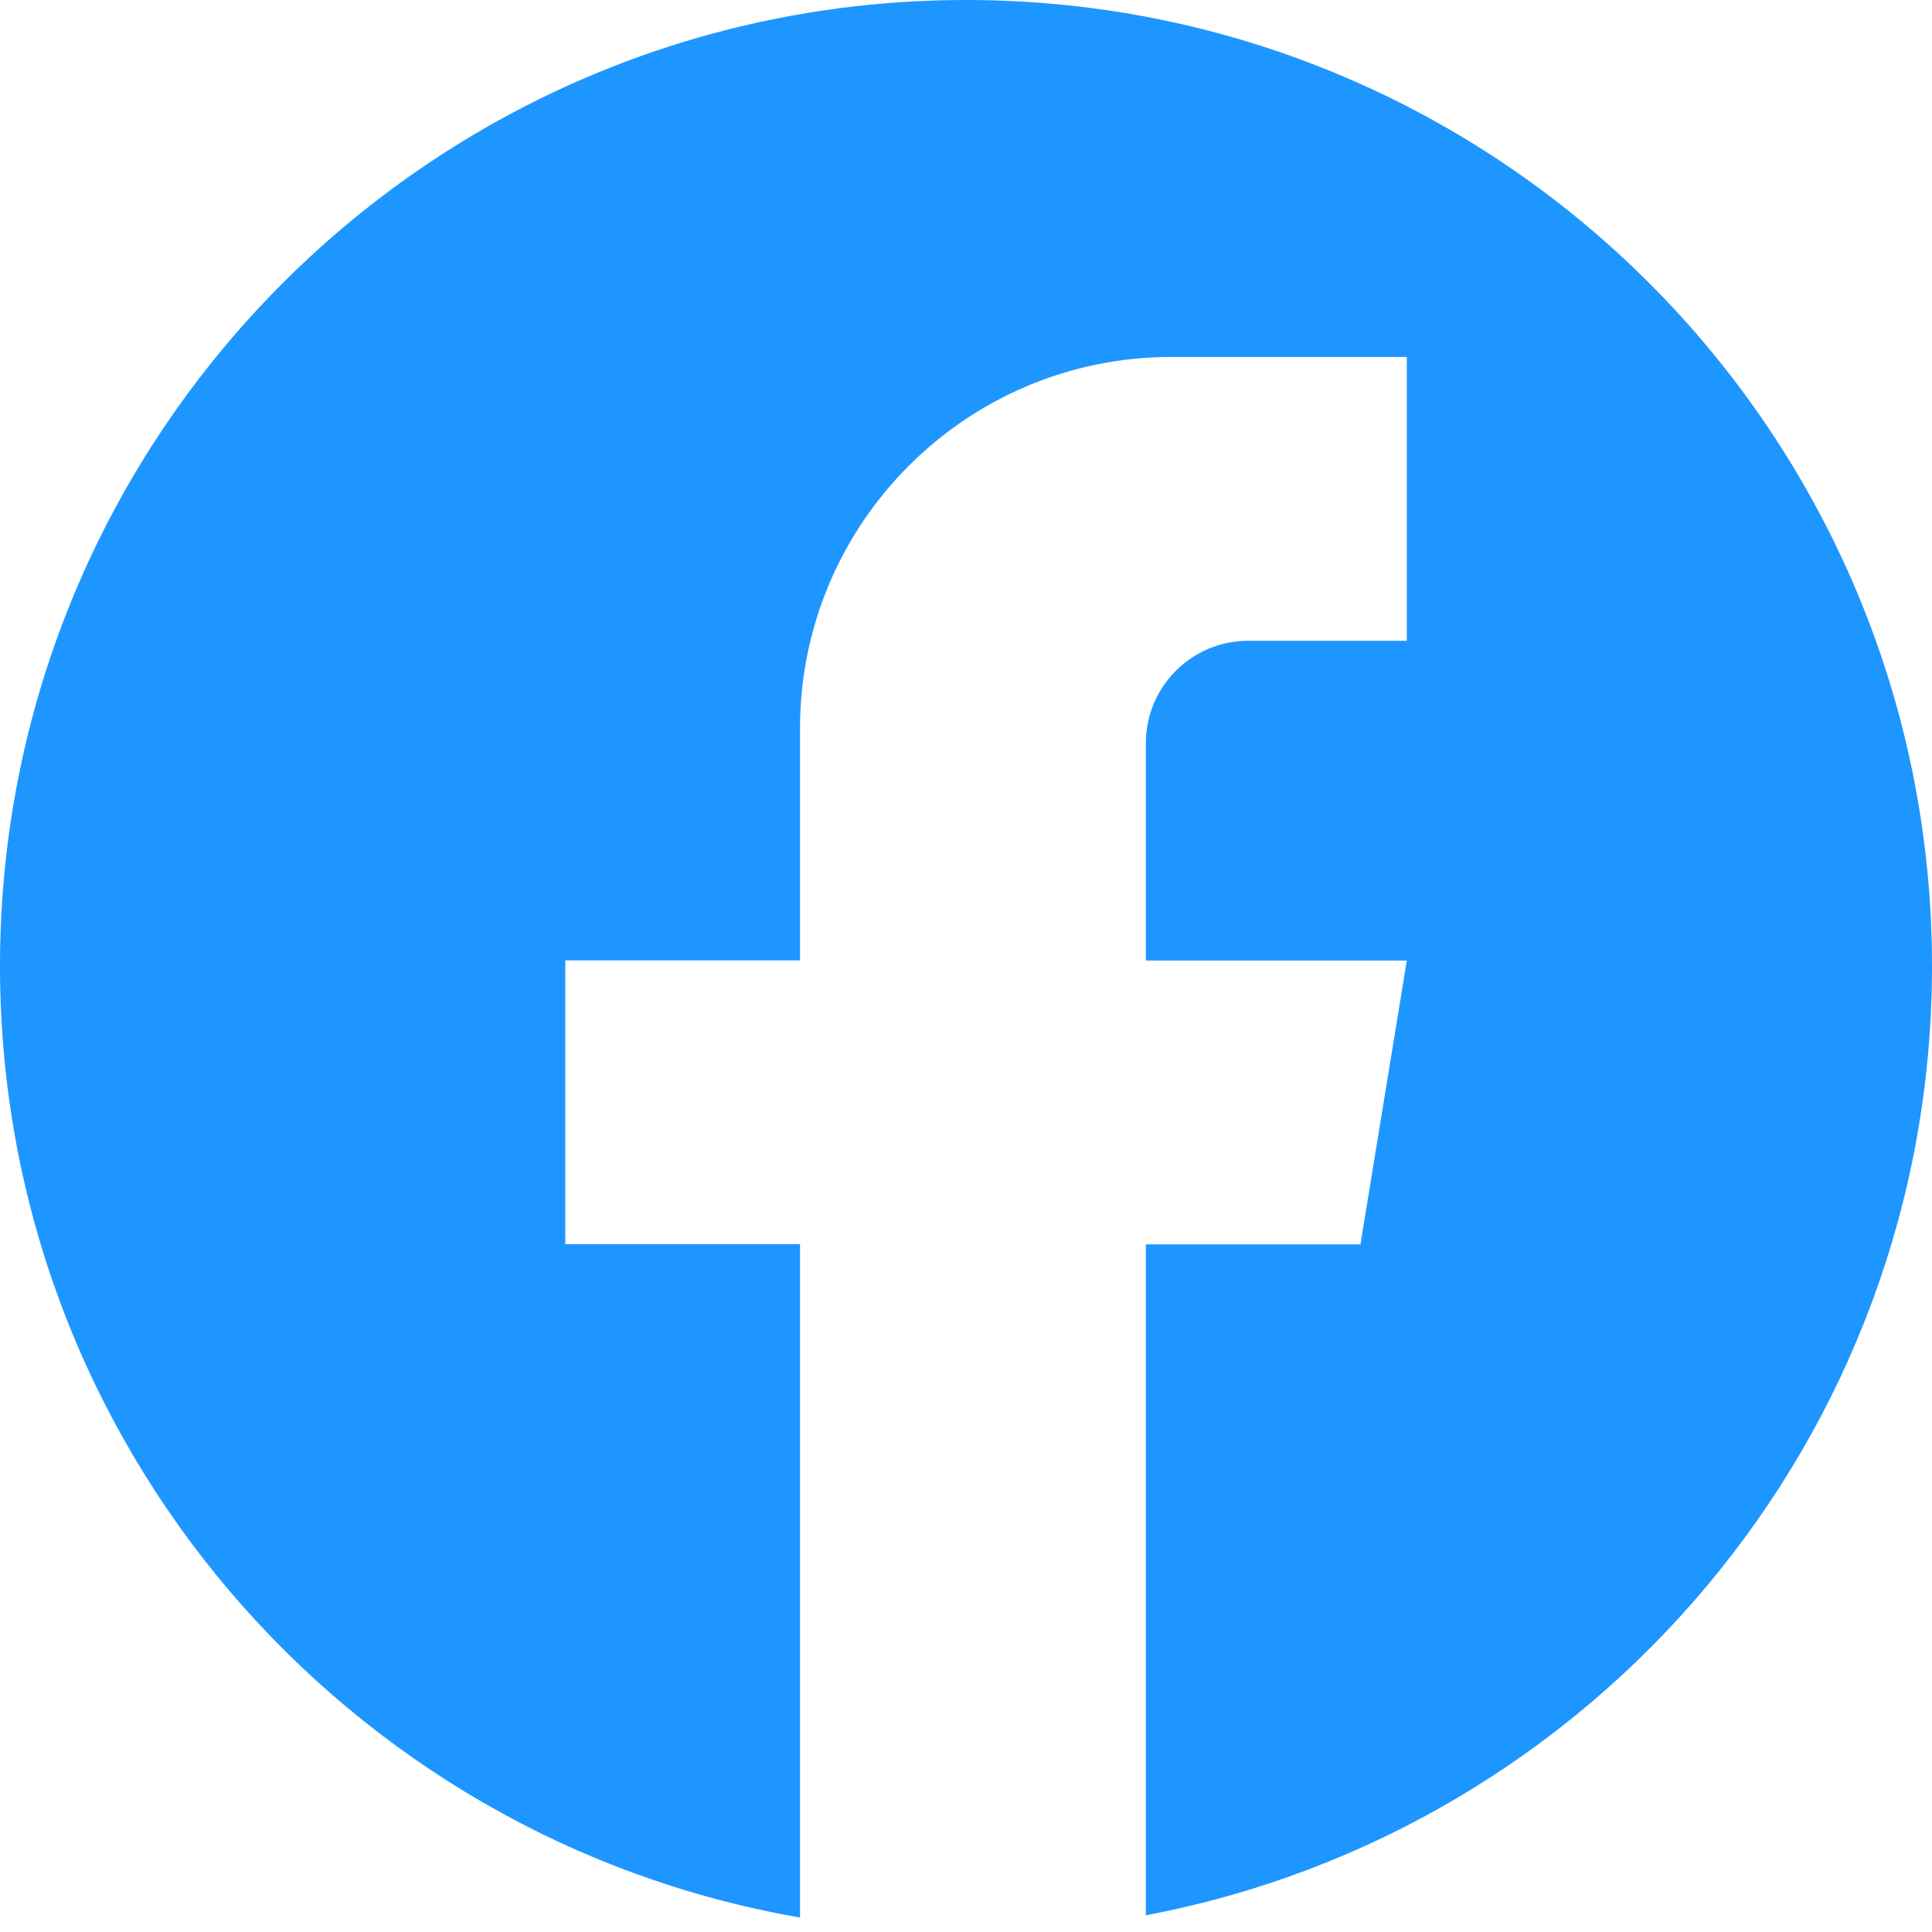 <?xml version="1.0" encoding="UTF-8"?>
<svg id="Layer_1" data-name="Layer 1" xmlns="http://www.w3.org/2000/svg" viewBox="0 0 120 120">
  <defs>
    <style>
      .cls-1 {
        fill: #1e96ff;
      }
    </style>
  </defs>
  <path class="cls-1" d="M60,0h0C26.86,0,0,26.86,0,60H0C0,89.62,21.47,114.21,49.69,119.1v-41.82h-14.58v-17.63h14.58v-14.4c0-12.75,10.33-23.08,23.08-23.08h14.61v17.63h-9.85c-3.51,0-6.36,2.85-6.36,6.36v13.5h16.21l-2.88,17.63h-13.33v41.67c27.8-5.24,48.83-29.63,48.83-58.95h0C120,26.86,93.14,0,60,0Z"/>
</svg>